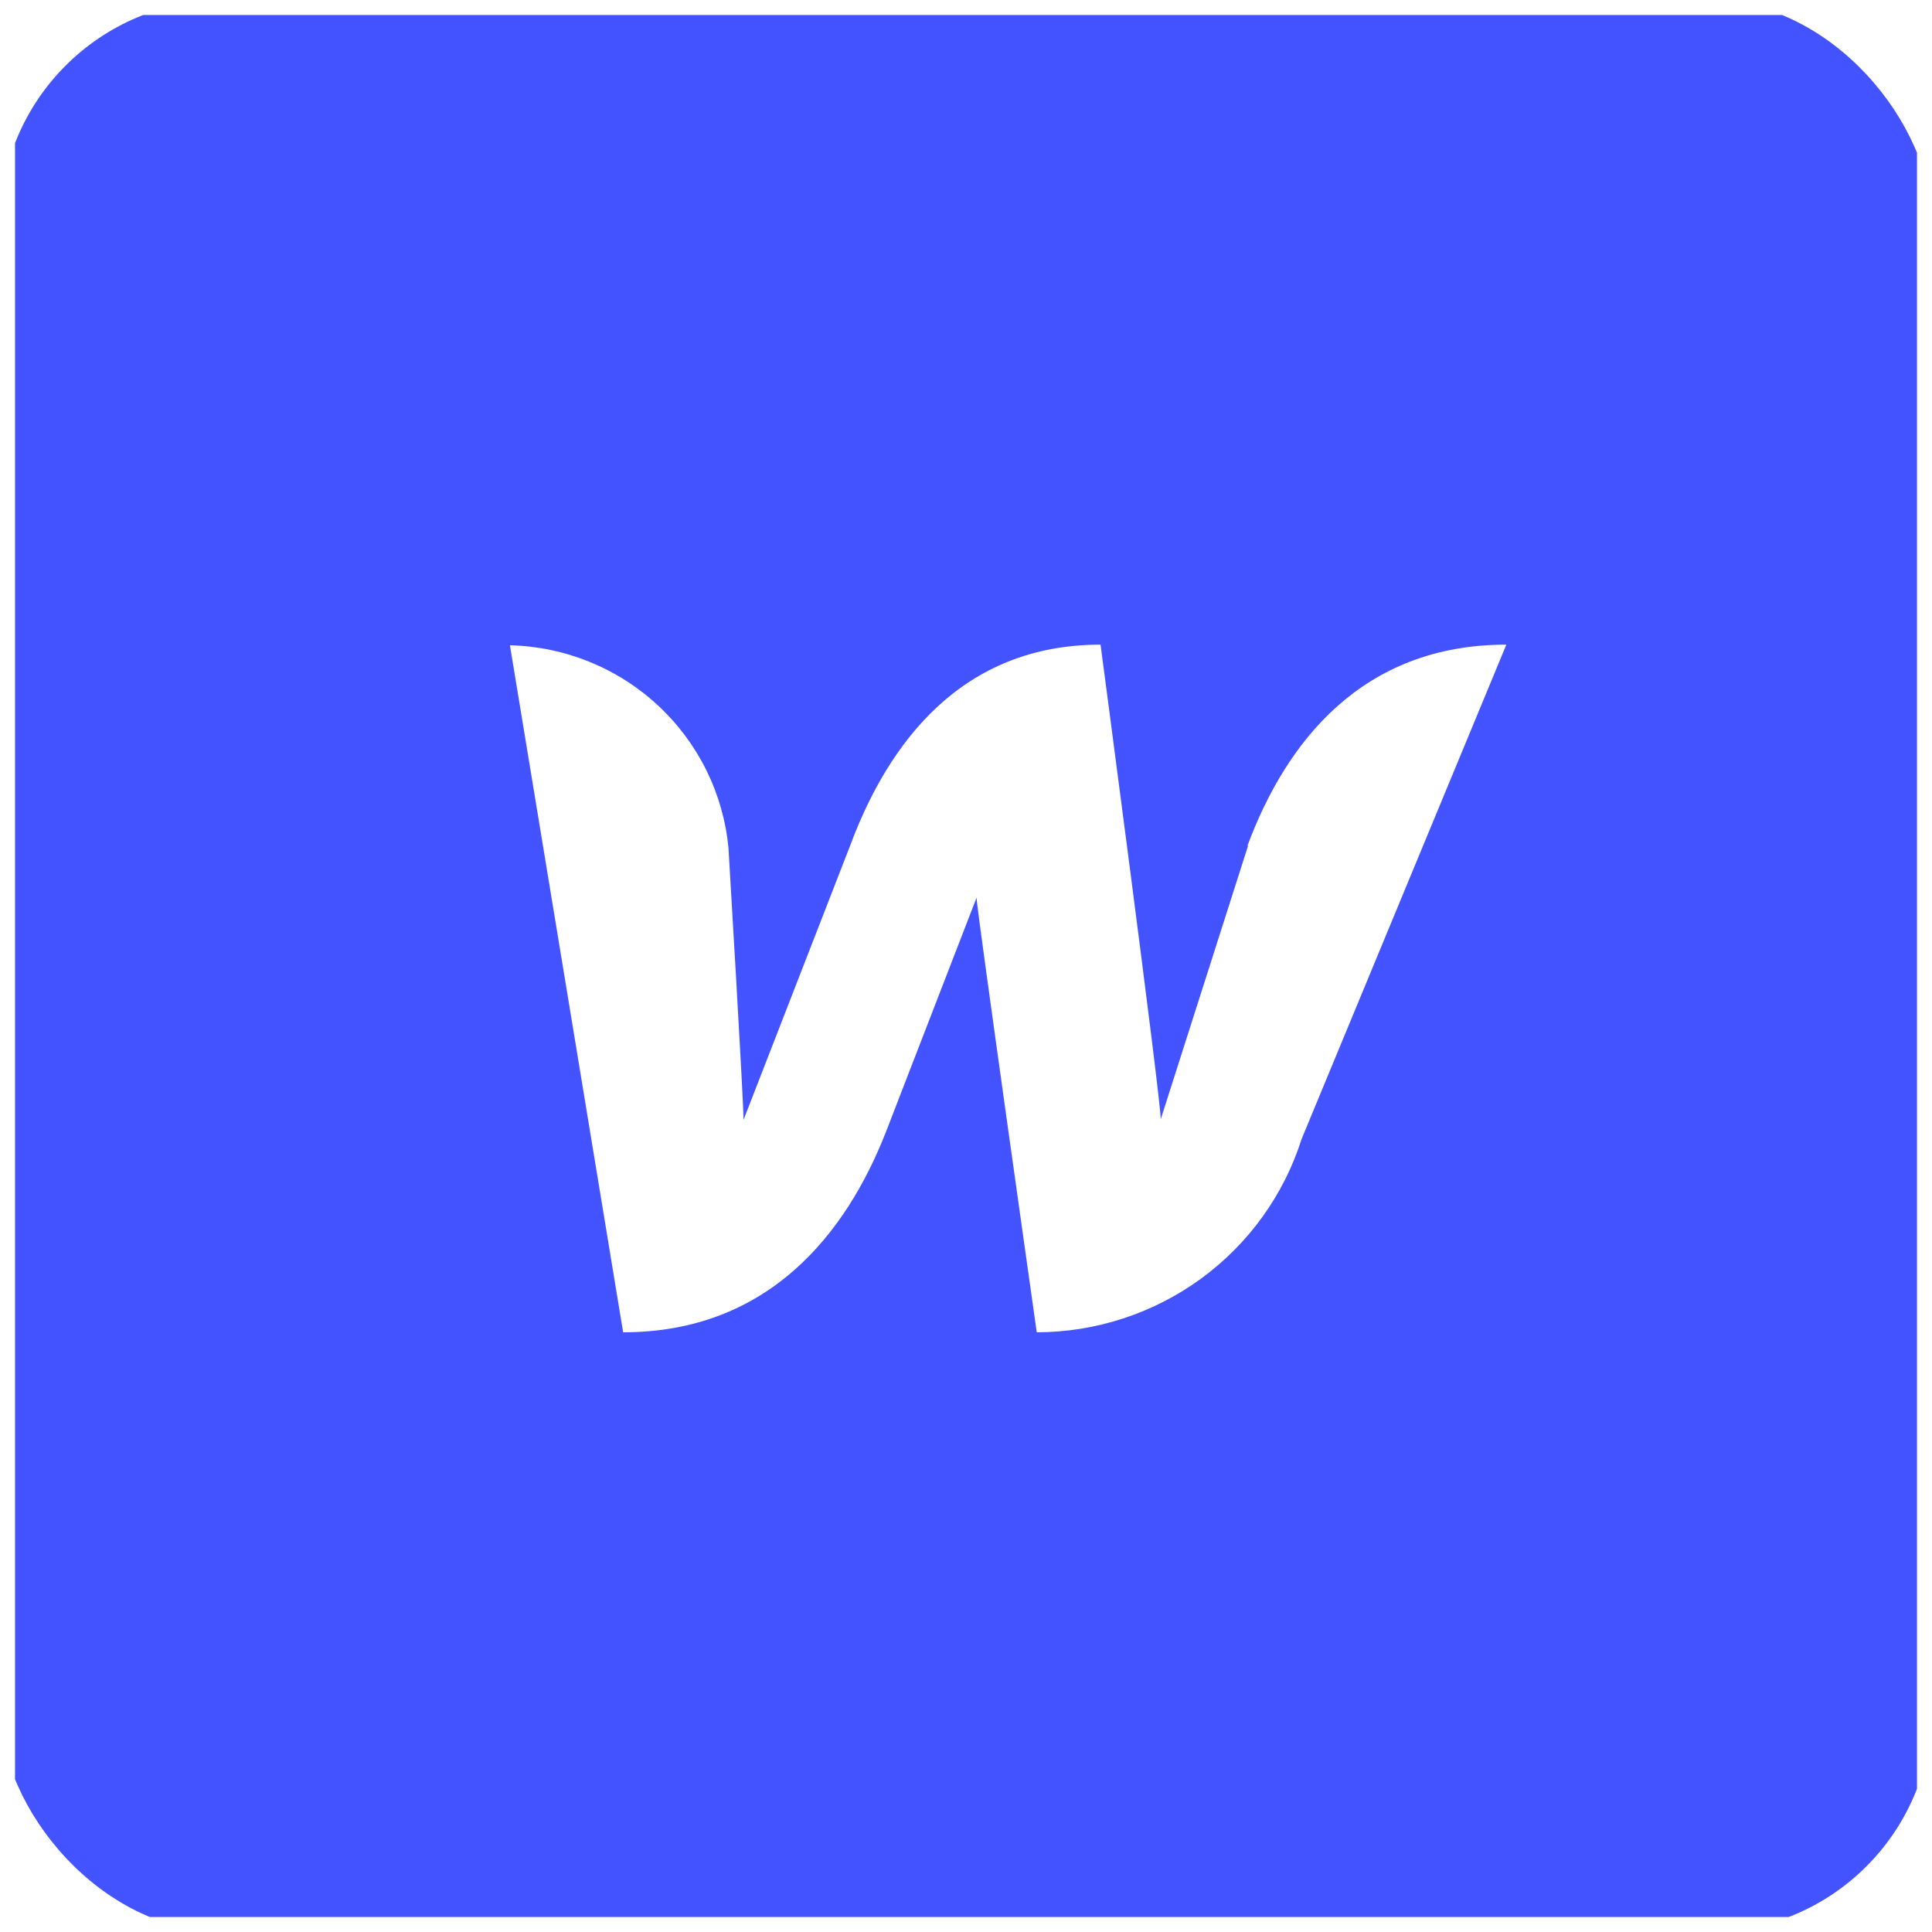 <svg width="69" height="69" viewBox="0 0 69 69" fill="none" xmlns="http://www.w3.org/2000/svg">
<g clip-path="url(#clip0_9286_2426)">
<path d="M0.536 0.536V68.464H68.464V0.536H0.536ZM39.305 23.023C39.305 23.023 41.455 39.225 41.455 39.973L44.574 30.205H44.552C45.928 26.507 48.638 23.023 53.798 23.023L46.487 40.677C45.852 42.678 44.593 44.425 42.892 45.667C41.191 46.908 39.137 47.579 37.027 47.582C37.027 47.582 34.876 32.406 34.876 32.063L31.651 40.4C30.21 44.098 27.416 47.582 22.255 47.582L18.212 23.045C20.18 23.094 22.061 23.858 23.499 25.194C24.938 26.529 25.834 28.342 26.017 30.29C26.017 30.29 26.555 39.289 26.555 39.994L30.361 30.204C31.737 26.506 34.36 23.023 39.305 23.023Z" fill="#4353FF"/>
</g>
<defs>
<clipPath id="clip0_9286_2426">
<rect width="69" height="69" rx="8" fill="white"/>
</clipPath>
</defs>
</svg>
